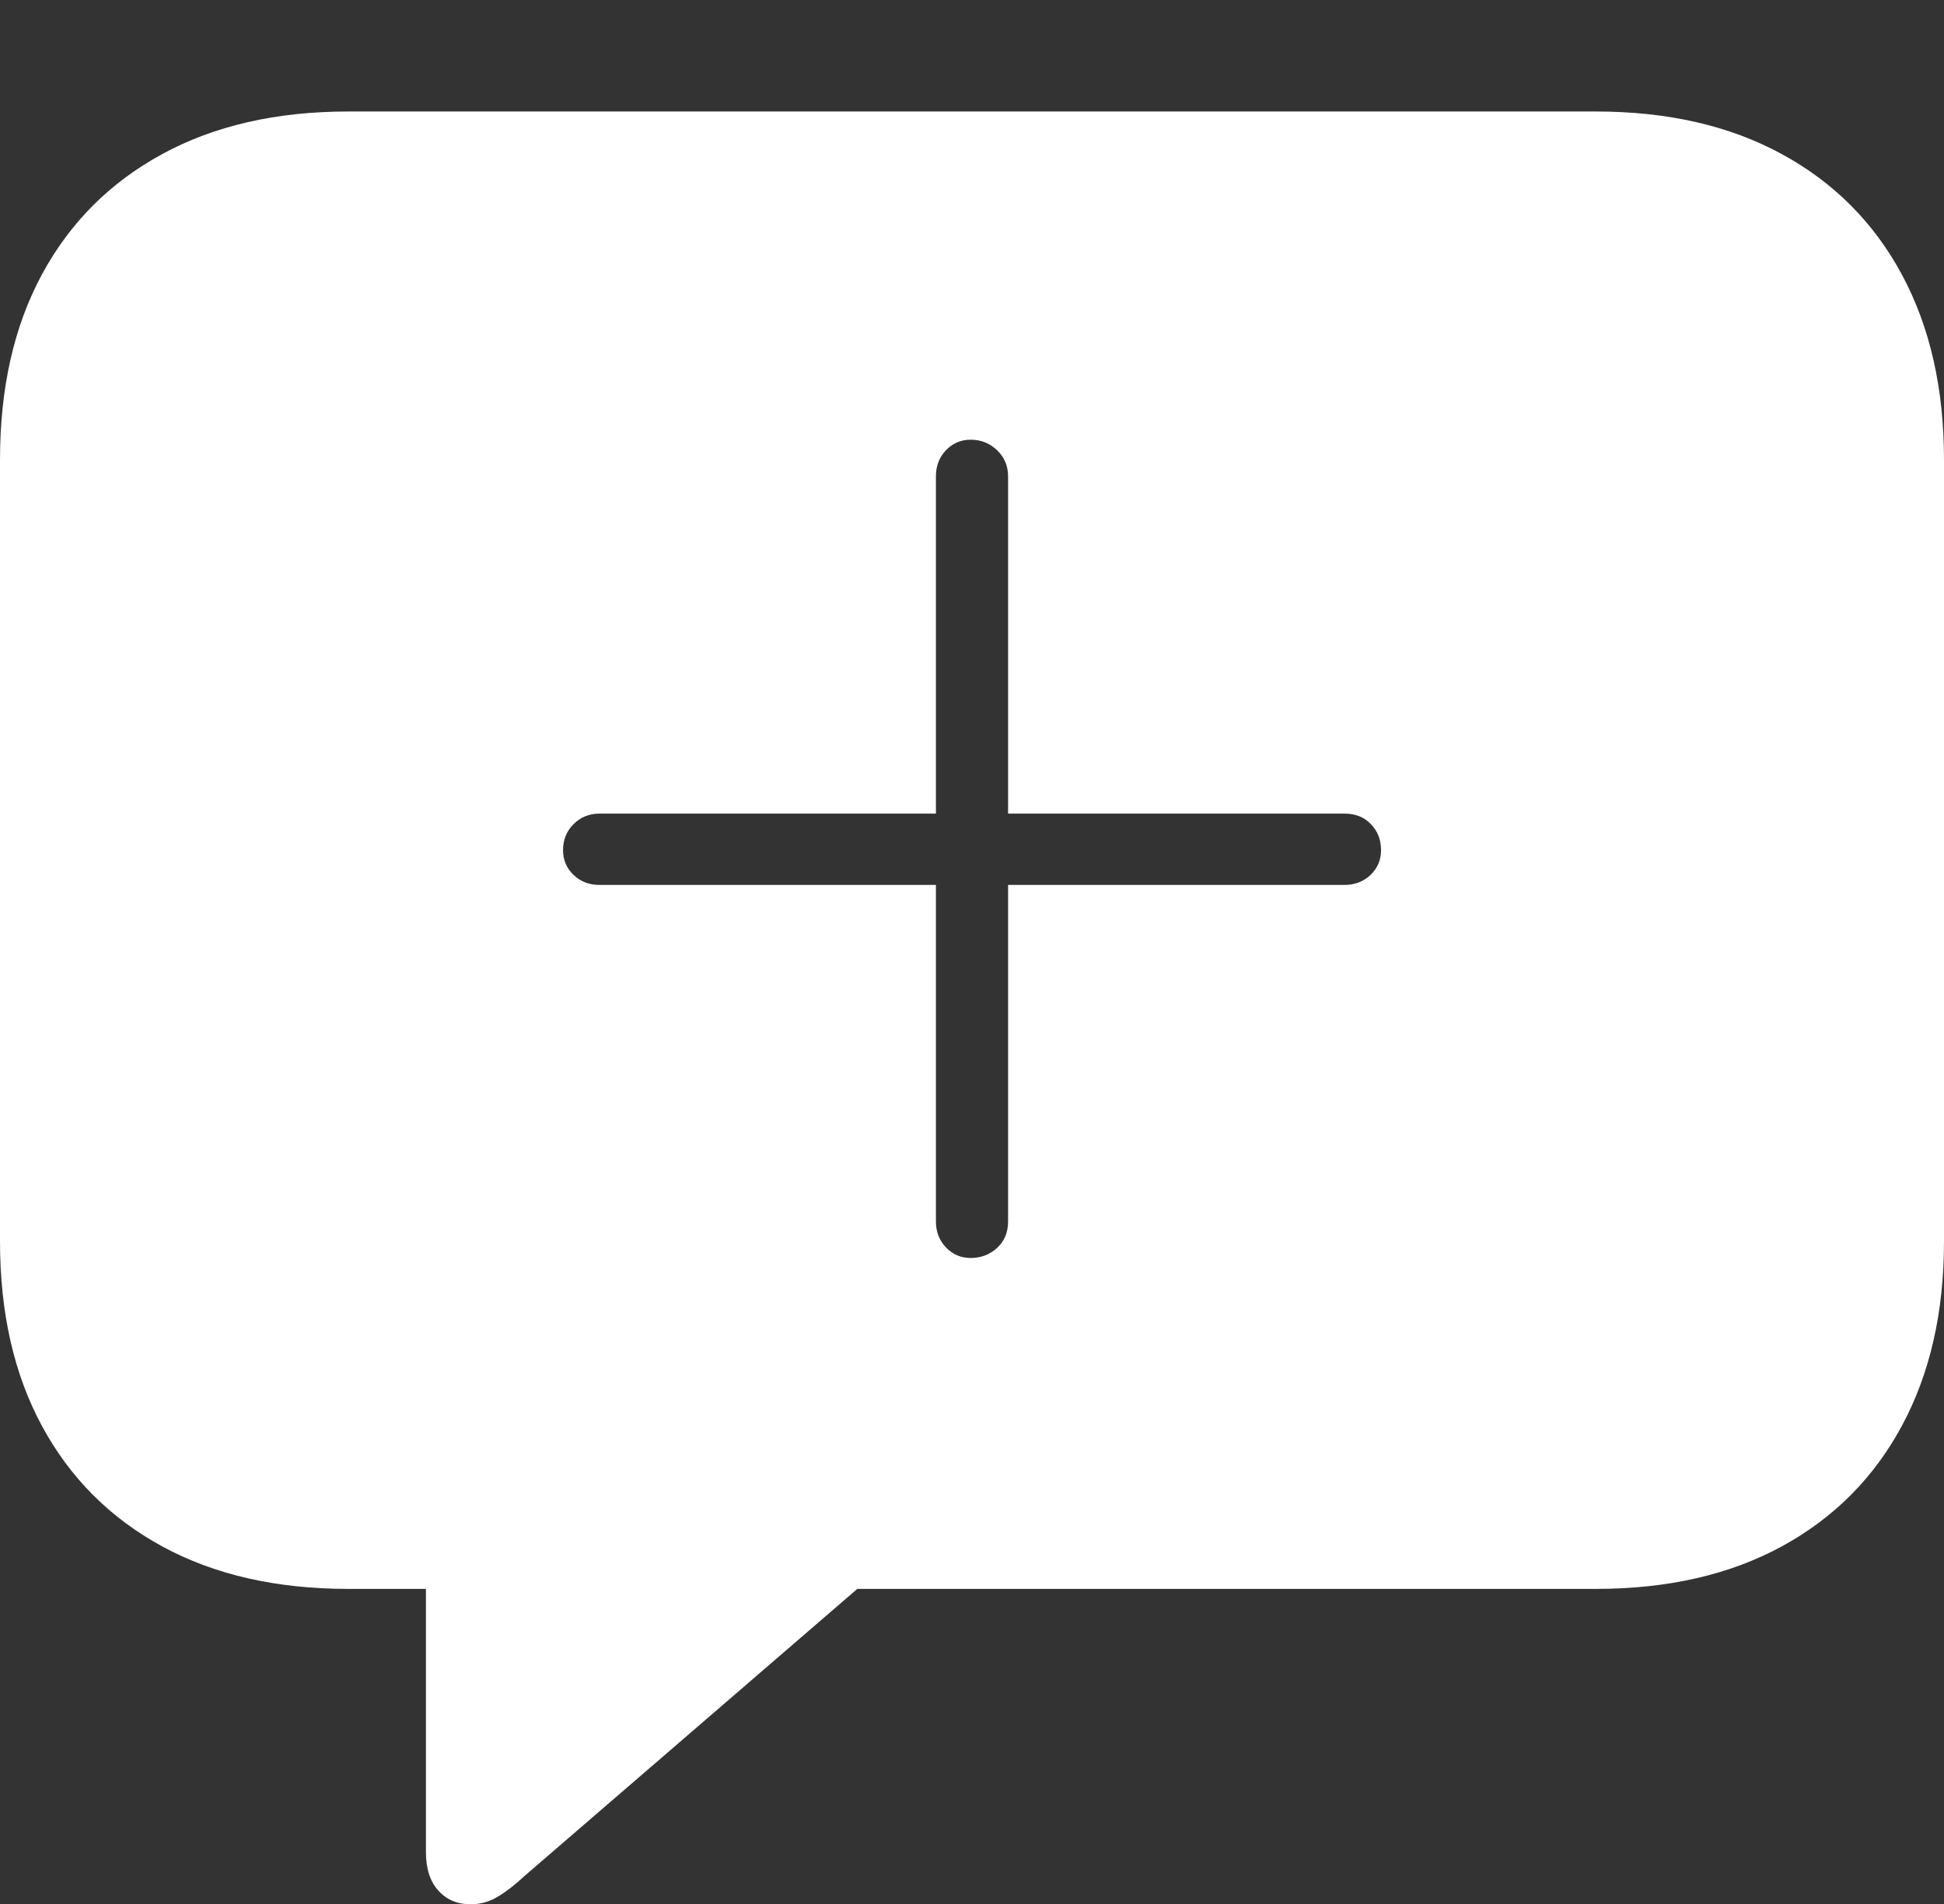 <?xml version="1.0" encoding="UTF-8"?>
<!--Generator: Apple Native CoreSVG 175-->
<!DOCTYPE svg
PUBLIC "-//W3C//DTD SVG 1.1//EN"
       "http://www.w3.org/Graphics/SVG/1.1/DTD/svg11.dtd">
<svg version="1.1" xmlns="http://www.w3.org/2000/svg" xmlns:xlink="http://www.w3.org/1999/xlink" width="20.771" height="20.342">
 <rect width="100%" height="100%" fill="#333333" stroke="none"/>
 <g>
  <rect height="20.342" opacity="0" width="20.771" x="0" y="0"/>
  <path d="M5.029 20.342Q5.186 20.342 5.322 20.259Q5.459 20.176 5.605 20.039L9.16 16.973L17.051 16.973Q18.203 16.973 19.038 16.519Q19.873 16.064 20.322 15.229Q20.771 14.395 20.771 13.262L20.771 4.912Q20.771 3.77 20.322 2.935Q19.873 2.1 19.038 1.646Q18.203 1.191 17.051 1.191L3.721 1.191Q2.568 1.191 1.733 1.646Q0.898 2.1 0.449 2.93Q0 3.76 0 4.912L0 13.262Q0 14.404 0.449 15.234Q0.898 16.064 1.733 16.519Q2.568 16.973 3.721 16.973L4.551 16.973L4.551 19.785Q4.551 20.049 4.683 20.195Q4.814 20.342 5.029 20.342ZM6.016 9.082Q6.016 8.916 6.128 8.804Q6.24 8.691 6.406 8.691L10 8.691L10 5.088Q10 4.922 10.107 4.81Q10.215 4.697 10.371 4.697Q10.537 4.697 10.654 4.81Q10.771 4.922 10.771 5.088L10.771 8.691L14.365 8.691Q14.541 8.691 14.648 8.804Q14.756 8.916 14.756 9.082Q14.756 9.238 14.644 9.346Q14.531 9.453 14.365 9.453L10.771 9.453L10.771 13.047Q10.771 13.223 10.654 13.33Q10.537 13.438 10.371 13.438Q10.215 13.438 10.107 13.325Q10 13.213 10 13.047L10 9.453L6.406 9.453Q6.24 9.453 6.128 9.346Q6.016 9.238 6.016 9.082Z" fill="#ffffff"/>
 </g>
</svg>
